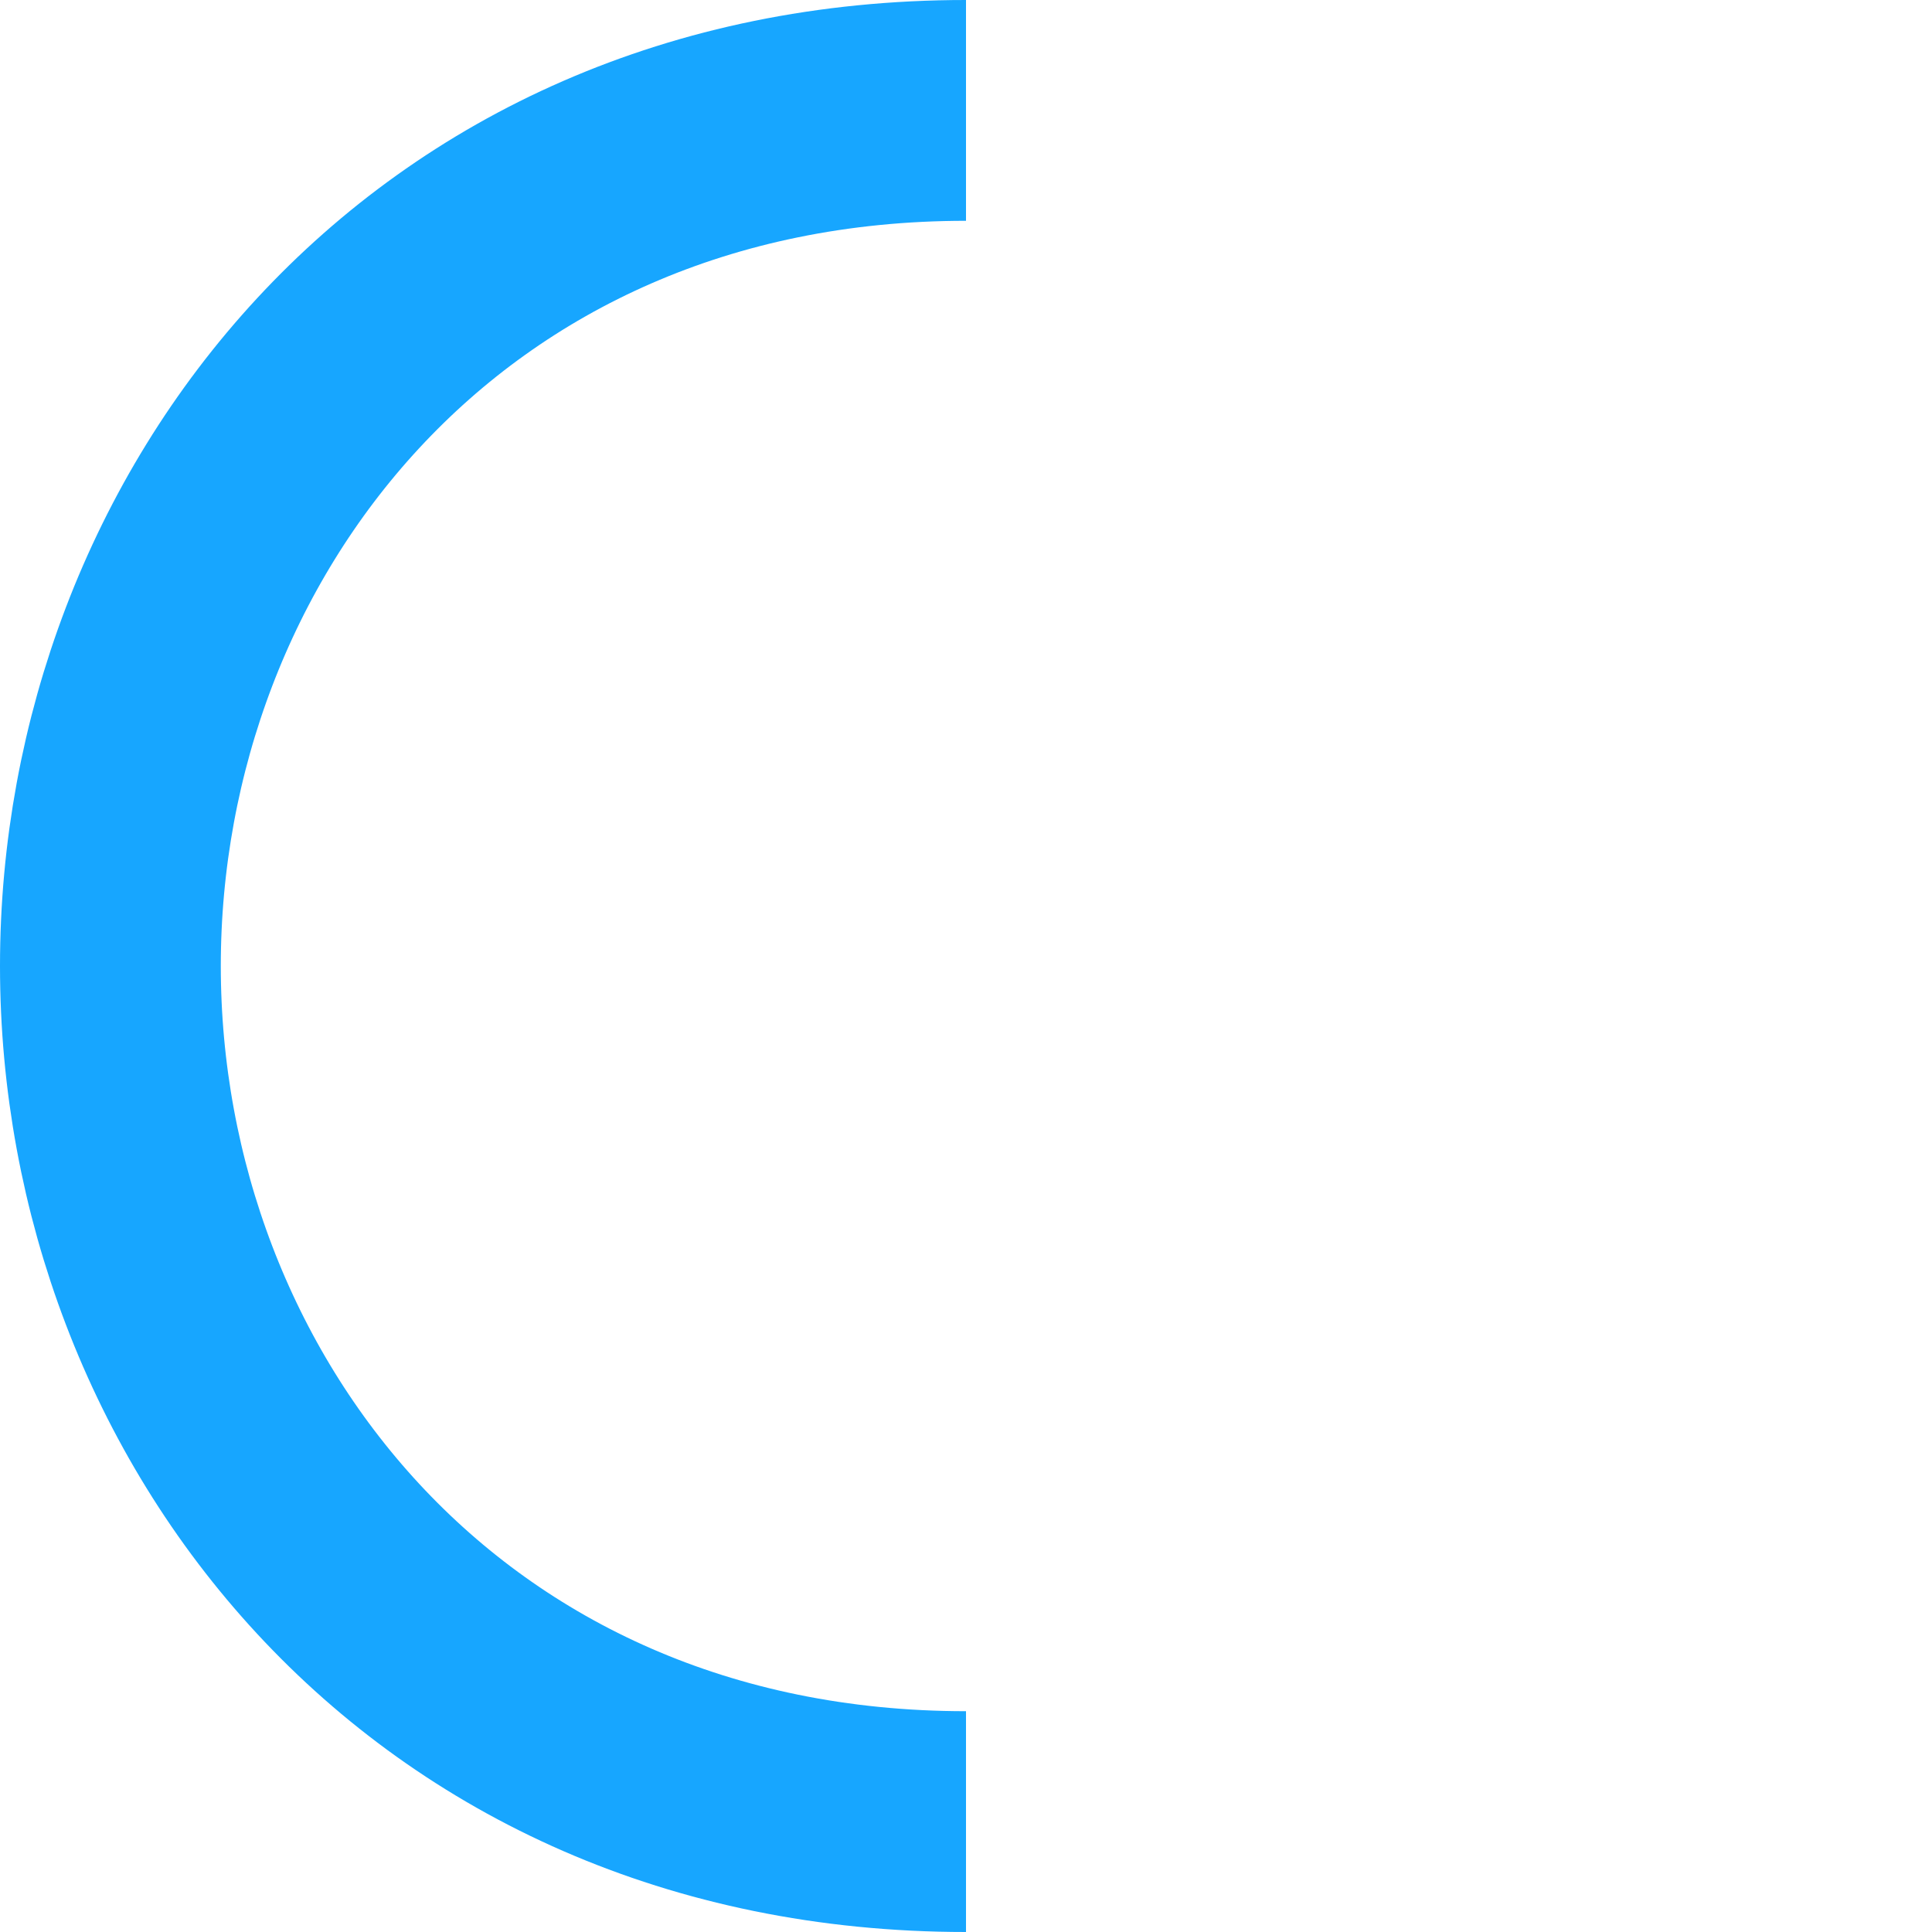 <svg width="140" height="140" viewBox="0 0 140 140" fill="none" xmlns="http://www.w3.org/2000/svg">
    <path d="M70 8C31.34 8 8 38.118 8 70C8 101.882 31.34 132 70 132" stroke="#17A6FF" stroke-width="16" />
</svg>

